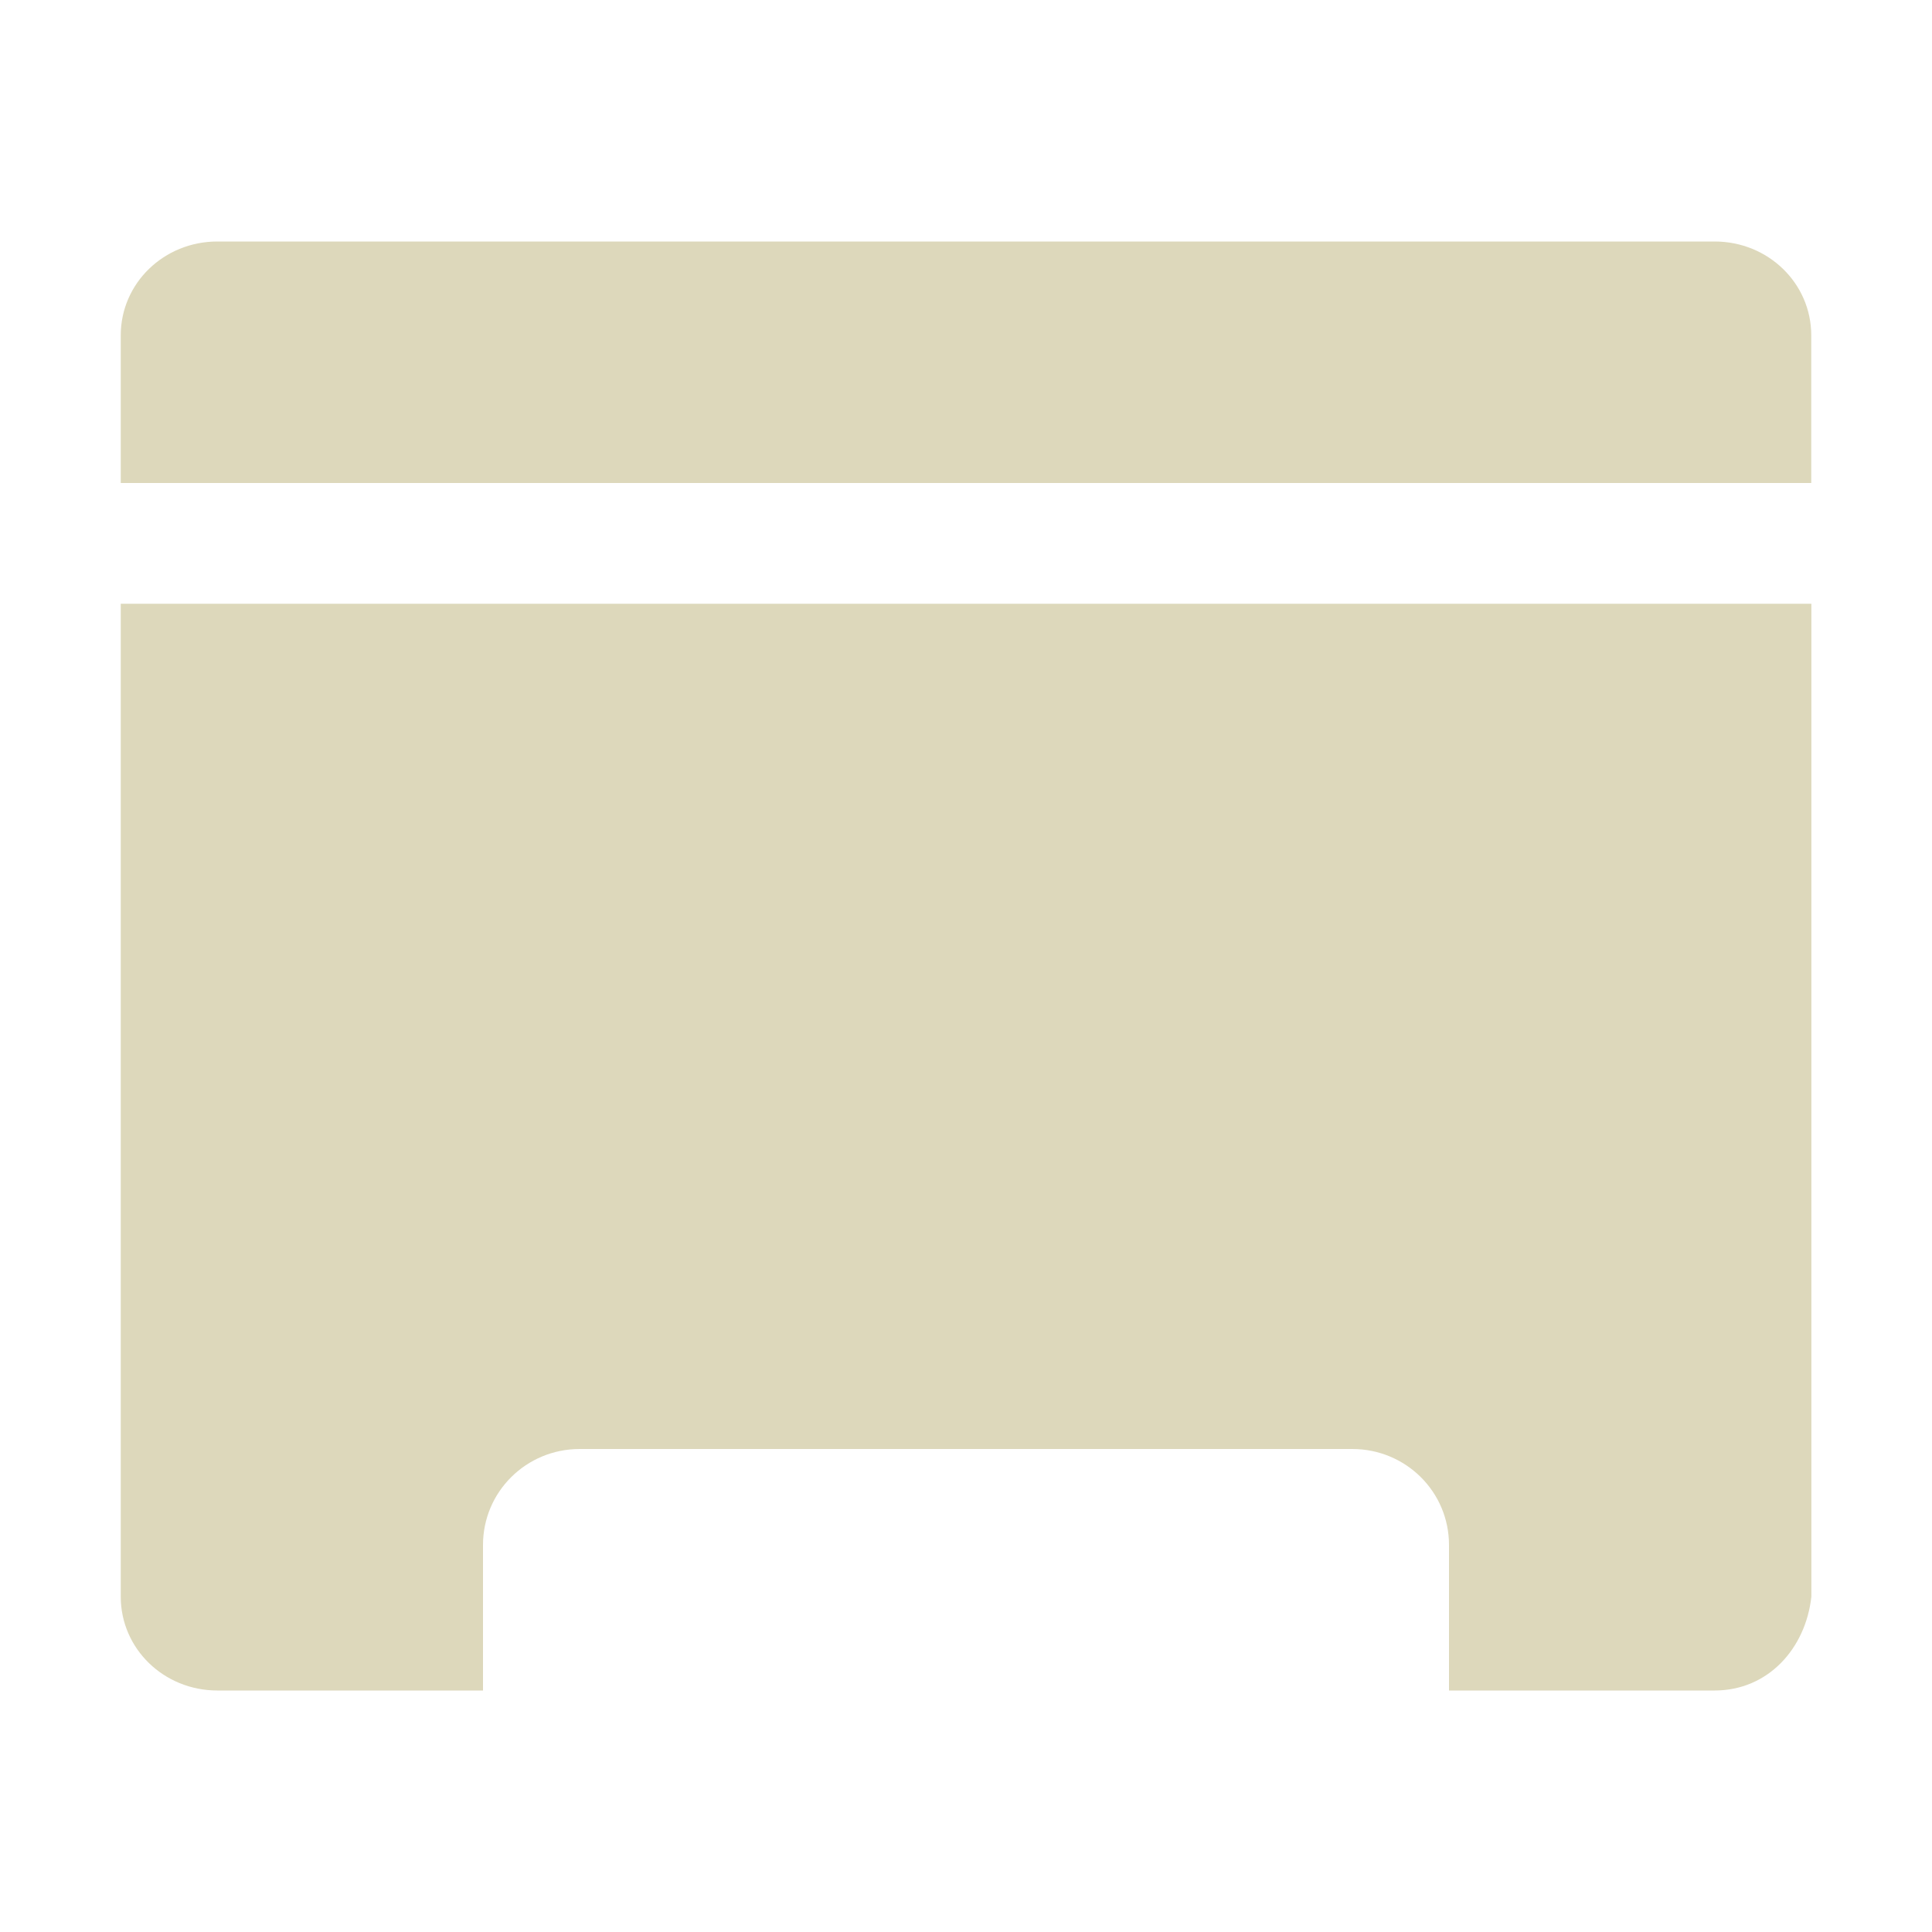 <svg xmlns="http://www.w3.org/2000/svg" width="16" height="16" version="1.1">
 <defs>
  <style id="current-color-scheme" type="text/css">
   .ColorScheme-Text { color:#ddd8bb; } .ColorScheme-Highlight { color:#4285f4; } .ColorScheme-NeutralText { color:#ff9800; } .ColorScheme-PositiveText { color:#4caf50; } .ColorScheme-NegativeText { color:#f44336; }
  </style>
 </defs>
 <path style="fill:currentColor" class="ColorScheme-Text" d="M 1.8,2 C 1.357,2 1,2.346 1,2.777 V 4 H 15 V 2.777 C 15,2.346 14.643,2 14.2,2 Z M 1,5 v 8.223 C 1,13.654 1.357,14 1.8,14 H 4 V 12.795 C 4,12.354 4.358,12 4.801,12 H 11.199 C 11.642,12 12,12.354 12,12.795 V 14 h 2.2 c 0.443,0 0.754,-0.349 0.801,-0.777 V 5 Z"/>
</svg>
